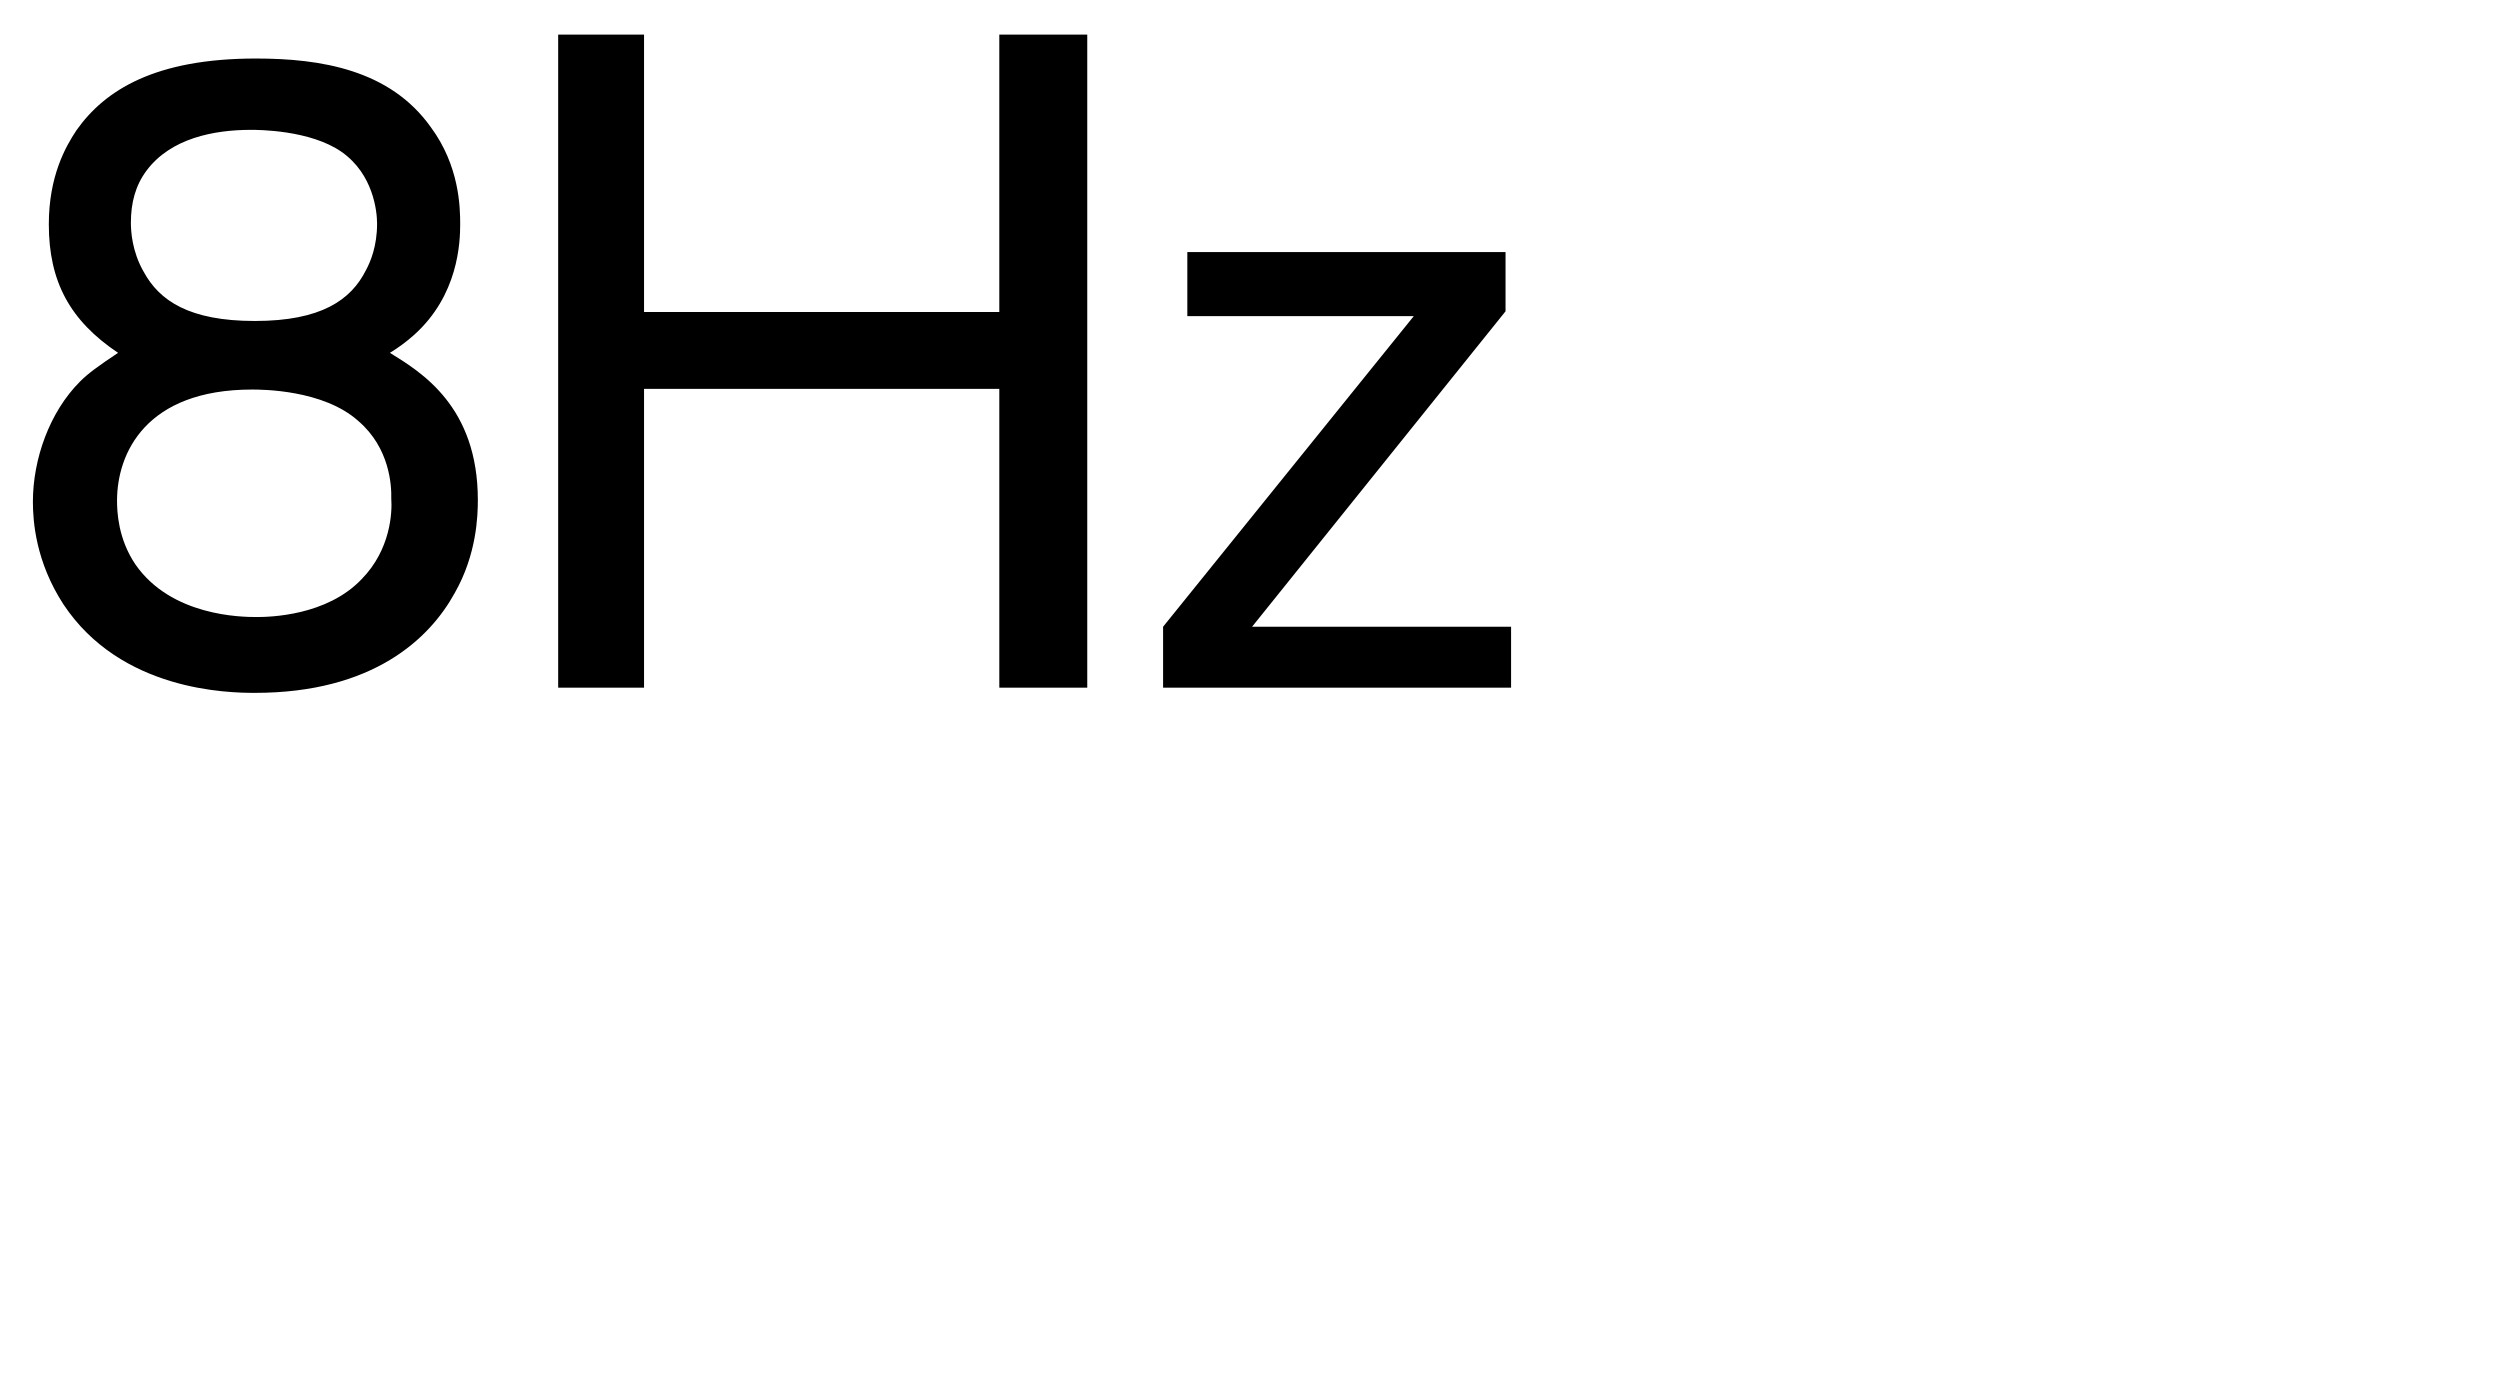 <?xml version="1.0" encoding="utf-8"?>
<!-- Generator: Adobe Illustrator 19.2.0, SVG Export Plug-In . SVG Version: 6.00 Build 0)  -->
<svg version="1.1" id="Layer_1" xmlns="http://www.w3.org/2000/svg" xmlns:xlink="http://www.w3.org/1999/xlink" x="0px" y="0px"
	 viewBox="0 0 722 400" style="enable-background:new 0 0 722 400;" xml:space="preserve">
<style type="text/css">
	.st0{enable-background:new    ;}
</style>
<g class="st0">
	<path d="M131.3,171.3c-7.2,13.1-23.5,28.8-57.7,28.8c-7.7,0-38.7-0.5-55.3-25.6c-8-12.3-8.8-24-8.8-29.6c0-12.3,4.8-25.9,13.6-34.7
		c2.4-2.4,5.3-4.5,11-8.3c-13.9-9.3-20-20.6-20-37.1c0-13.9,4.8-22.4,8-27.2C30.3,26,44.8,16.9,73.9,16.9c18.7,0,38.7,3.2,50.5,19.8
		c8.3,11.2,8.5,23.2,8.5,28c0,5.3-0.5,20.6-13.4,32.1c-2.4,2.1-4.3,3.5-6.9,5.1c9.1,5.6,25.4,15.5,25.4,42.5
		C138,148.9,137.7,160.1,131.3,171.3z M103.5,121.6c-10.1-9.1-28-9.1-30.7-9.1c-30.7,0-39,18.4-39,32.1c0,3.2,0.3,11,5.3,18.4
		c10.4,15,30.7,15.2,35,15.2c3.7,0,20.3-0.3,30.4-11c8.3-8.5,8.8-19.2,8.5-23.2C113.1,140.3,112.6,129.4,103.5,121.6z M98.7,43.9
		c-9.1-6.4-24.3-6.4-26.2-6.4c-10.7,0-23.2,2.4-30.2,11.8c-3.2,4.3-4.5,9.3-4.5,15c0,2.4,0.3,8.3,3.7,14.2
		c4.5,8.3,13.1,14.2,32.1,14.2c19.2,0,27.8-6.1,32.1-14.7c1.3-2.4,3.2-6.9,3.2-13.4C108.9,61,107.8,50.3,98.7,43.9z"/>
</g>
<g class="st0">
	<path d="M288.6,198.6v-86.3H186v86.3h-24.8V10H186v80.1h102.6V10H314v188.6H288.6z"/>
</g>
<g class="st0">
	<path d="M335.9,198.6V181l72.4-89.7h-65.4V72.8h91.9v17.1L361.6,181h74.8v17.6H335.9z"/>
</g>
</svg>

